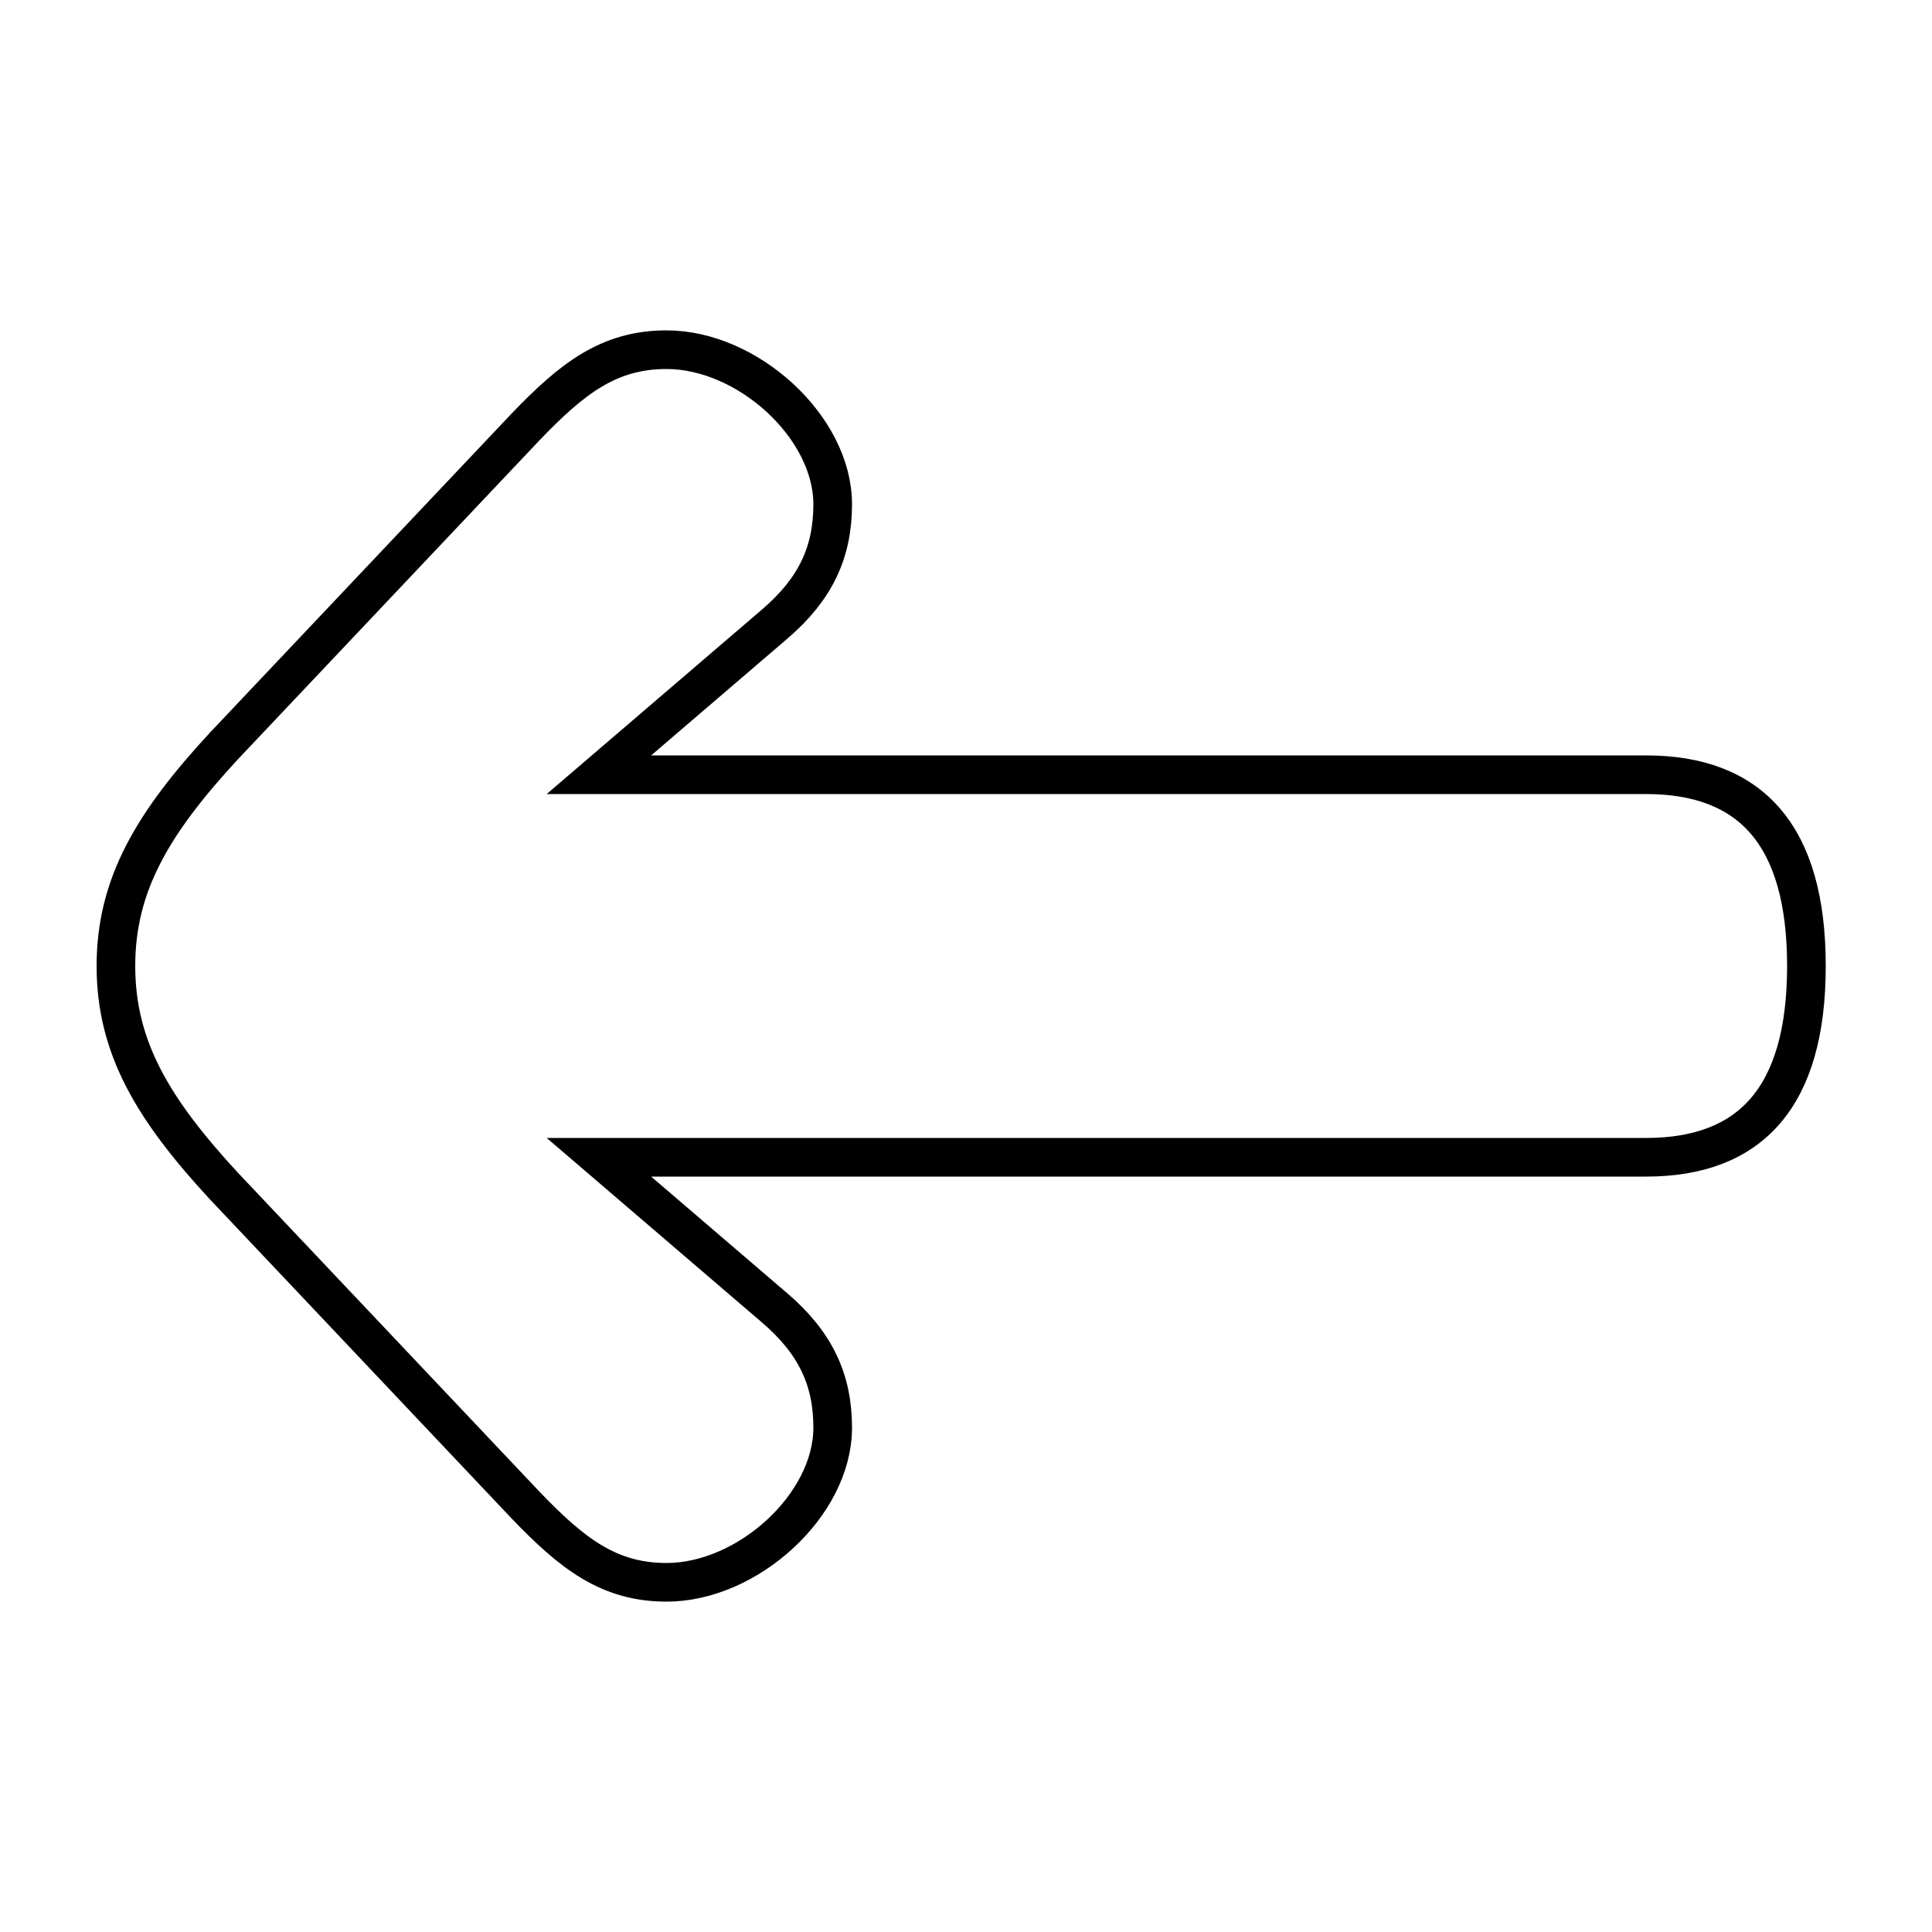<?xml version='1.0' encoding='utf8'?>
<svg viewBox="0.0 -6.0 50.0 50.0" version="1.1" xmlns="http://www.w3.org/2000/svg">
<rect x="0.0" y="-6.0" width="50.0" height="50.0" fill="#808080" stroke="none"/>
<rect x="-1000" y="-1000" width="2000" height="2000" stroke="white" fill="white"/>
<g style="fill:white;stroke:#000000;  stroke-width:1">
<path d="M 46.75 -19.0 C 46.75 -15.6 45.3 -14.05 42.6 -14.05 L 15.5 -14.05 L 20.05 -10.15 C 21.1 -9.25 21.55 -8.3 21.55 -7.05 C 21.55 -5.05 19.35 -3.05 17.25 -3.05 C 15.75 -3.05 14.8 -3.8 13.6 -5.05 L 5.8 -13.3 C 3.95 -15.3 3.0 -16.9 3.0 -19.0 C 3.0 -21.1 3.95 -22.7 5.8 -24.7 L 13.6 -32.95 C 14.8 -34.2 15.75 -34.95 17.25 -34.95 C 19.35 -34.95 21.55 -32.95 21.55 -30.95 C 21.55 -29.7 21.1 -28.75 20.05 -27.85 L 15.5 -23.95 L 42.6 -23.95 C 45.3 -23.95 46.75 -22.4 46.75 -19.0 Z" transform="translate(0.0 38.0)" />
</g>
</svg>